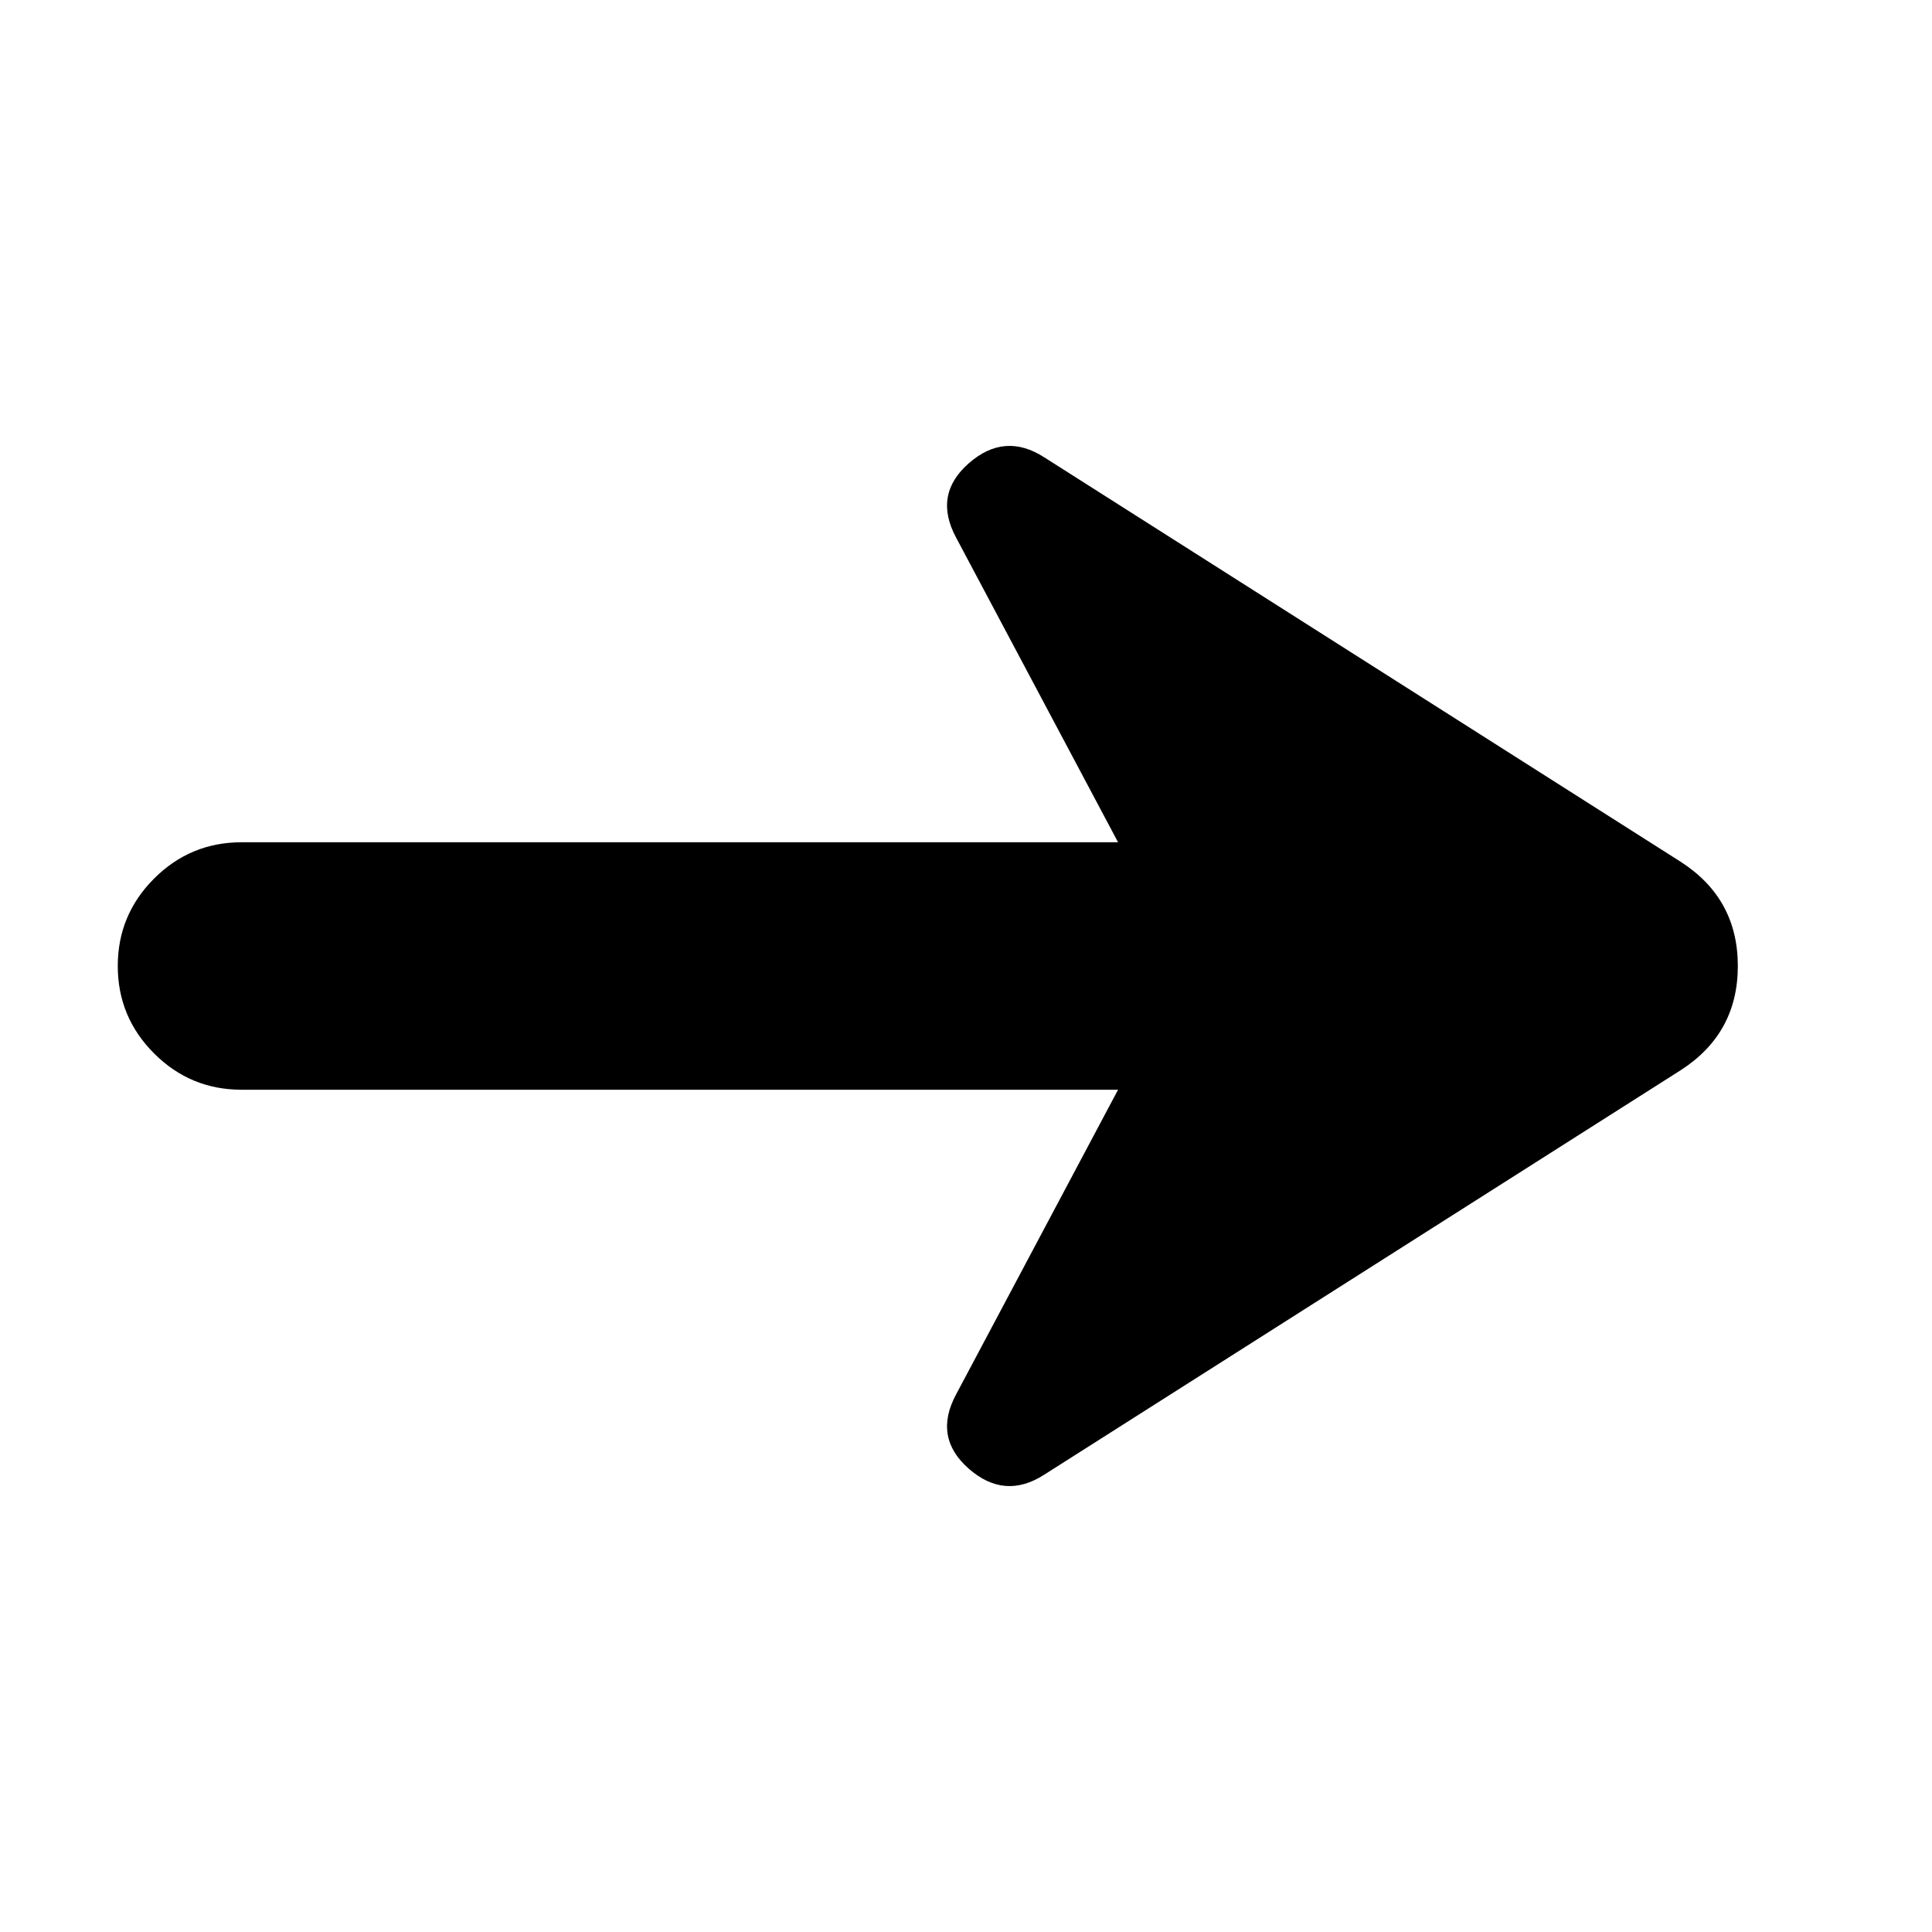 <svg xmlns="http://www.w3.org/2000/svg" height="24" viewBox="0 -960 960 960" width="24"><path d="M518.91-227.26q-19.69 12.7-37.52-2.94-17.83-15.63-6.26-37.02l80.43-151.3H120q-25.39 0-43.44-18.04Q58.52-454.61 58.52-480q0-25.39 18.04-43.44 18.05-18.04 43.44-18.04h435.56l-80.43-151.3q-11.57-21.39 6.26-37.02 17.83-15.64 37.52-2.94l316.22 200.96q28.39 18.26 28.39 51.78 0 33.52-28.39 51.78L518.91-227.26Z"/></svg>